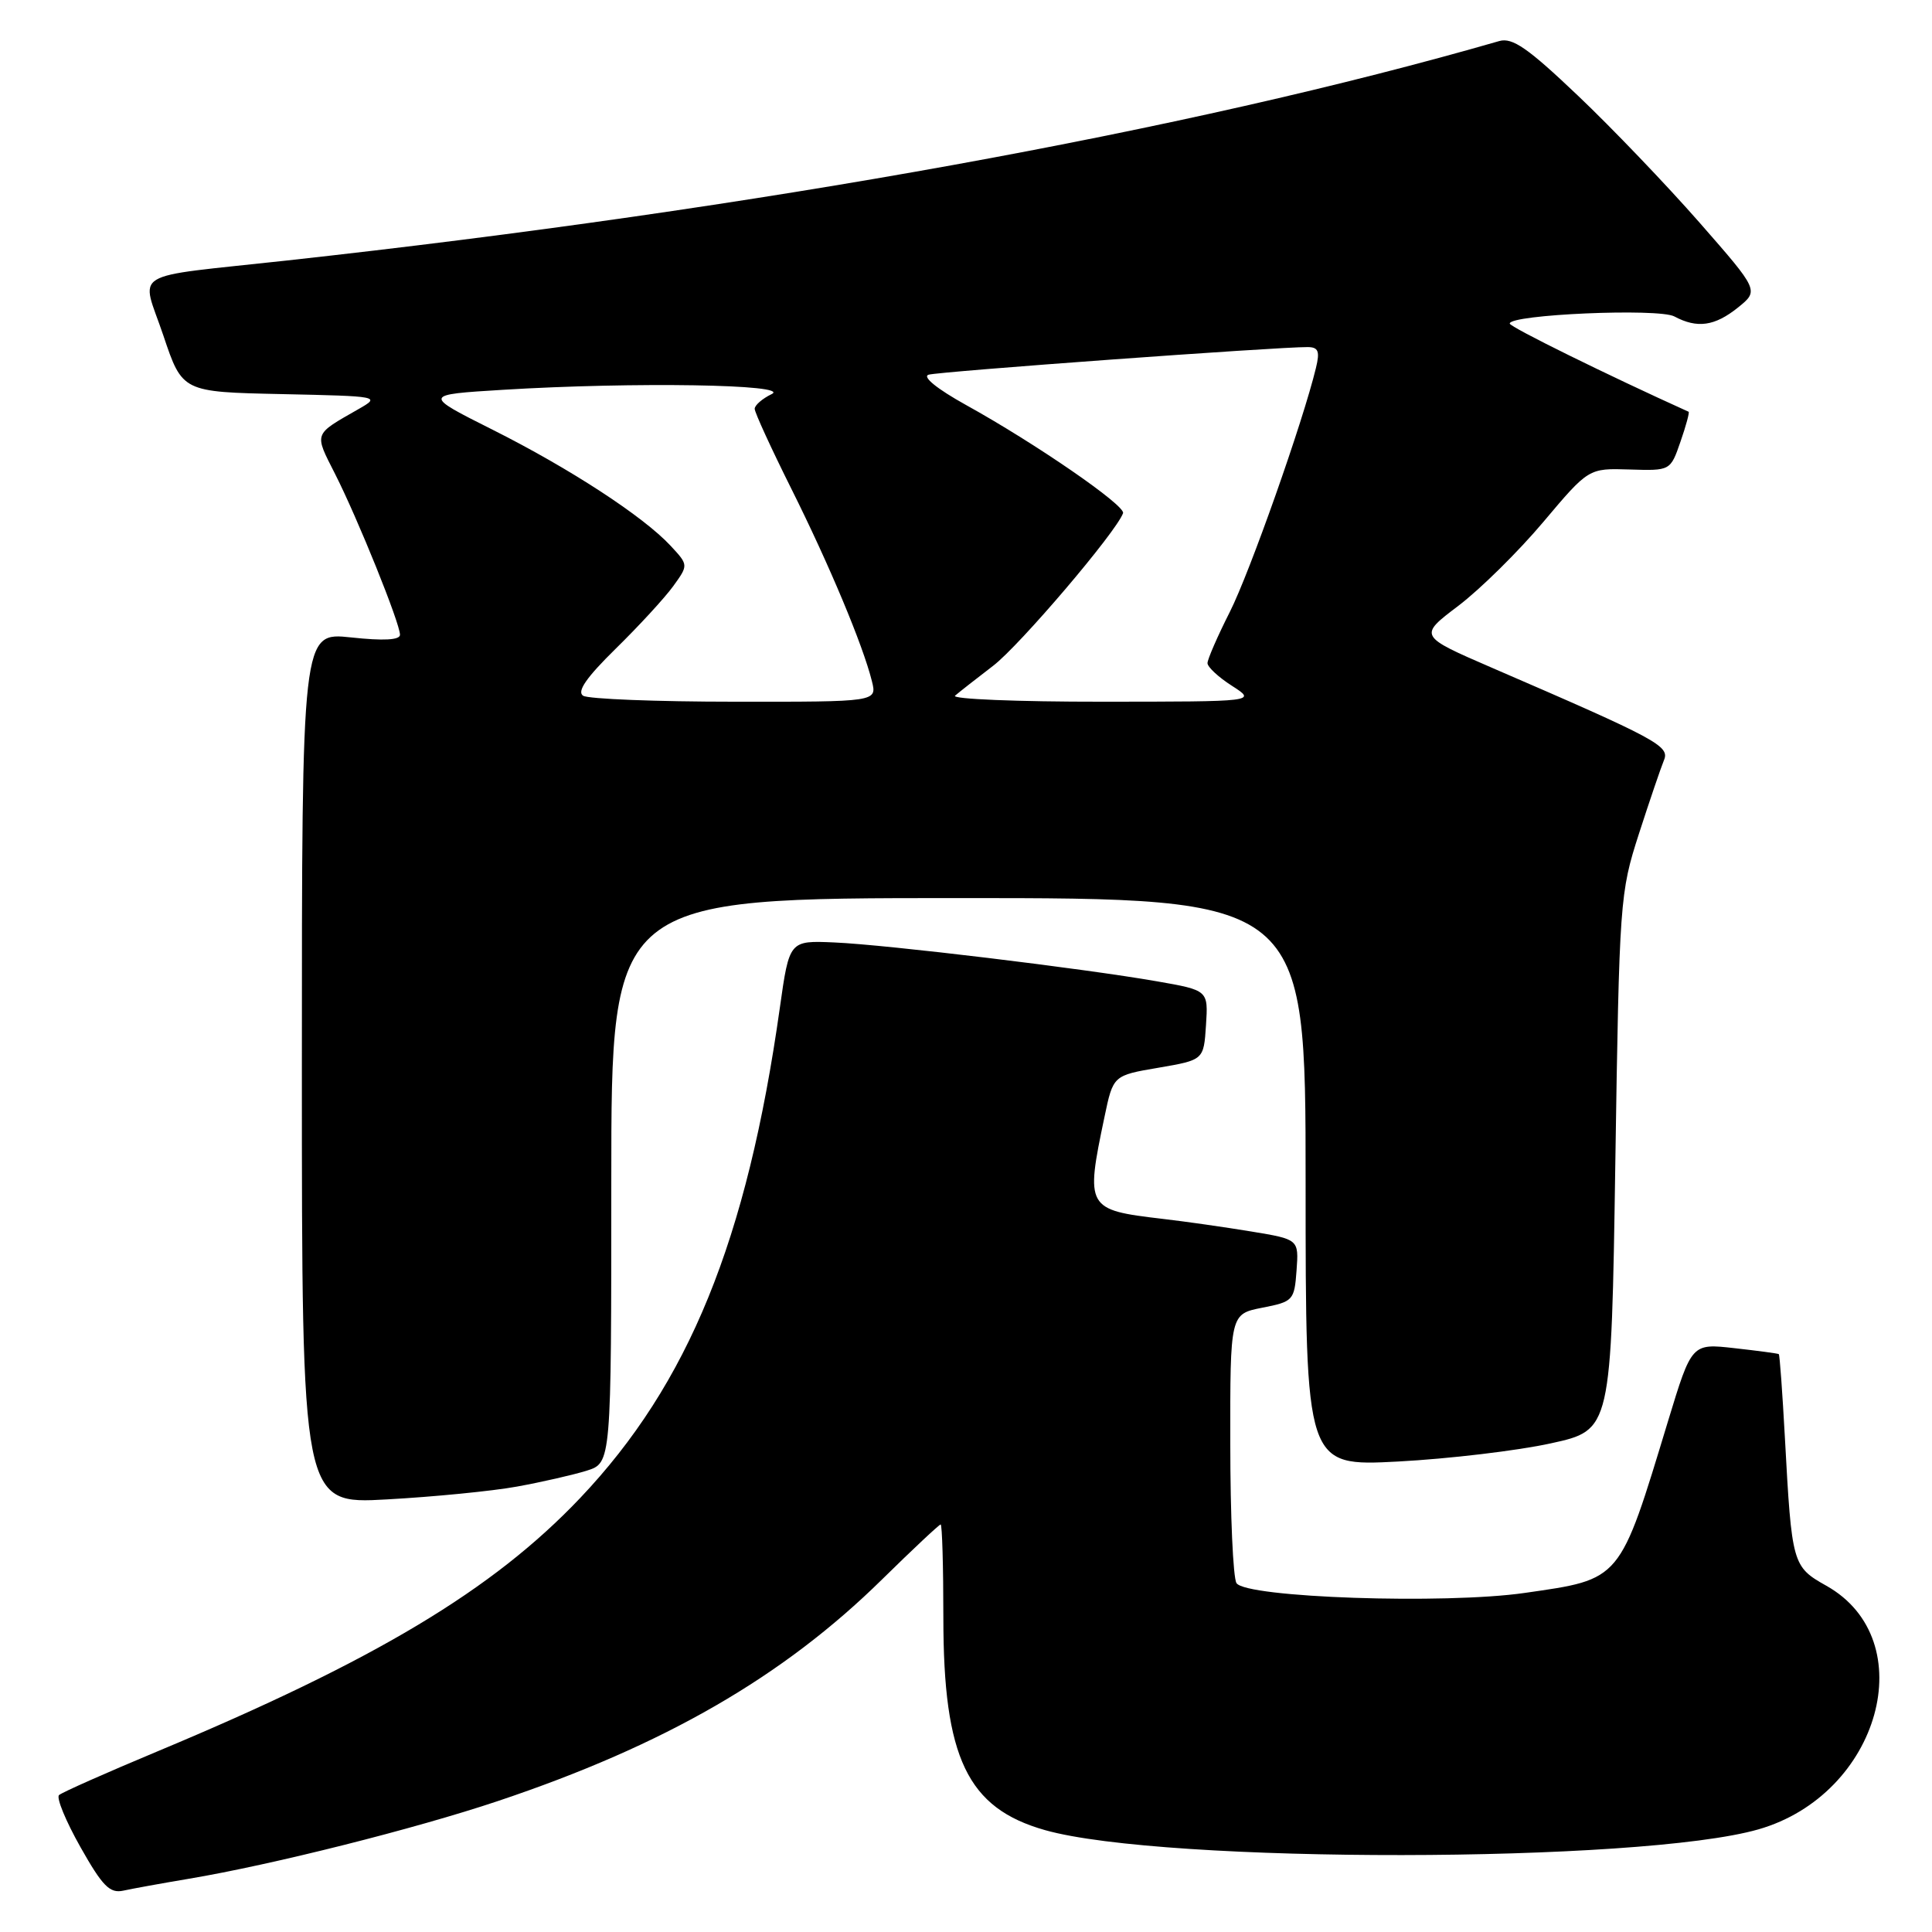 <?xml version="1.0" encoding="UTF-8" standalone="no"?>
<!DOCTYPE svg PUBLIC "-//W3C//DTD SVG 1.1//EN" "http://www.w3.org/Graphics/SVG/1.1/DTD/svg11.dtd" >
<svg xmlns="http://www.w3.org/2000/svg" xmlns:xlink="http://www.w3.org/1999/xlink" version="1.1" viewBox="0 0 256 256">
 <g >
 <path fill="currentColor"
d=" M 25.00 248.95 C 36.03 247.10 54.99 242.33 66.00 238.64 C 88.06 231.25 103.77 222.18 116.89 209.27 C 120.96 205.27 124.45 202.00 124.64 202.00 C 124.84 202.00 125.00 207.57 125.00 214.37 C 125.00 232.94 128.18 239.59 138.47 242.50 C 154.24 246.96 217.35 246.89 233.00 242.40 C 249.10 237.78 254.80 217.32 242.00 210.12 C 237.50 207.59 237.42 207.30 236.51 190.54 C 236.18 184.51 235.82 179.51 235.70 179.43 C 235.59 179.34 232.95 178.99 229.83 178.64 C 224.16 178.00 224.16 178.00 221.04 188.25 C 214.55 209.63 214.89 209.22 202.04 211.07 C 191.44 212.60 165.06 211.70 163.84 209.77 C 163.39 209.07 163.02 200.76 163.02 191.31 C 163.00 174.12 163.00 174.12 167.25 173.28 C 171.35 172.48 171.51 172.31 171.80 168.34 C 172.10 164.22 172.10 164.22 165.80 163.18 C 162.34 162.61 157.03 161.85 154.00 161.50 C 143.95 160.32 143.81 160.08 146.35 148.00 C 147.50 142.50 147.50 142.50 153.50 141.48 C 159.50 140.45 159.50 140.45 159.80 135.84 C 160.10 131.22 160.10 131.22 153.30 130.03 C 143.50 128.32 117.52 125.18 110.55 124.88 C 104.59 124.62 104.59 124.62 103.33 133.56 C 98.99 164.35 91.23 183.38 76.86 198.51 C 65.31 210.67 49.75 220.00 20.90 232.05 C 14.08 234.90 8.19 237.51 7.82 237.86 C 7.44 238.21 8.72 241.31 10.66 244.75 C 13.58 249.93 14.55 250.91 16.34 250.52 C 17.53 250.26 21.42 249.55 25.00 248.95 Z  M 68.50 196.98 C 71.80 196.38 75.96 195.43 77.75 194.87 C 81.00 193.84 81.00 193.84 81.00 156.42 C 81.00 119.00 81.00 119.00 127.00 119.00 C 173.00 119.00 173.00 119.00 173.00 156.65 C 173.00 194.30 173.00 194.30 185.25 193.66 C 191.99 193.30 201.10 192.22 205.50 191.25 C 213.50 189.50 213.50 189.50 214.04 154.00 C 214.57 119.30 214.64 118.32 217.16 110.50 C 218.58 106.10 220.08 101.71 220.48 100.74 C 221.28 98.85 219.64 97.97 197.73 88.50 C 187.96 84.27 187.96 84.27 193.23 80.28 C 196.13 78.08 201.20 73.08 204.50 69.16 C 210.50 62.04 210.50 62.04 215.92 62.21 C 221.34 62.38 221.34 62.38 222.67 58.53 C 223.41 56.41 223.89 54.62 223.75 54.56 C 213.01 49.71 200.09 43.34 200.05 42.88 C 199.95 41.67 219.77 40.81 221.86 41.93 C 224.89 43.55 227.21 43.22 230.29 40.75 C 233.08 38.50 233.08 38.50 225.20 29.50 C 220.86 24.55 213.61 16.97 209.07 12.66 C 202.46 6.37 200.40 4.94 198.66 5.44 C 157.40 17.34 100.33 27.67 38.00 34.52 C 16.70 36.86 18.68 35.65 21.65 44.47 C 24.16 51.94 24.16 51.94 37.33 52.22 C 50.33 52.50 50.46 52.52 47.50 54.21 C 41.49 57.65 41.61 57.30 44.40 62.80 C 47.42 68.76 53.00 82.59 53.00 84.11 C 53.00 84.81 50.83 84.93 46.50 84.46 C 40.00 83.77 40.00 83.77 40.00 141.54 C 40.00 199.31 40.00 199.31 51.25 198.68 C 57.44 198.34 65.20 197.58 68.50 196.98 Z  M 77.27 92.19 C 76.40 91.64 77.71 89.76 81.59 85.95 C 84.65 82.95 88.07 79.23 89.19 77.69 C 91.23 74.87 91.23 74.87 88.86 72.32 C 85.25 68.43 75.51 62.08 65.27 56.94 C 56.03 52.30 56.03 52.30 66.67 51.65 C 83.98 50.59 104.93 50.93 102.25 52.22 C 101.01 52.82 100.00 53.70 100.00 54.17 C 100.00 54.65 102.19 59.42 104.86 64.77 C 109.90 74.87 114.35 85.50 115.53 90.25 C 116.22 93.00 116.22 93.00 97.36 92.98 C 86.99 92.98 77.94 92.62 77.27 92.19 Z  M 126.55 92.18 C 127.07 91.73 129.35 89.94 131.61 88.21 C 135.14 85.50 147.91 70.50 148.81 68.00 C 149.17 67.00 137.22 58.76 127.96 53.64 C 124.18 51.54 122.17 49.92 123.04 49.65 C 124.39 49.23 169.29 45.96 173.27 45.99 C 174.69 46.00 174.91 46.54 174.37 48.75 C 172.65 55.89 165.61 75.83 162.96 81.08 C 161.33 84.30 160.00 87.36 160.00 87.87 C 160.00 88.38 161.46 89.74 163.25 90.88 C 166.50 92.97 166.50 92.97 146.05 92.98 C 134.80 92.99 126.03 92.63 126.55 92.18 Z "/>
</g>
</svg>